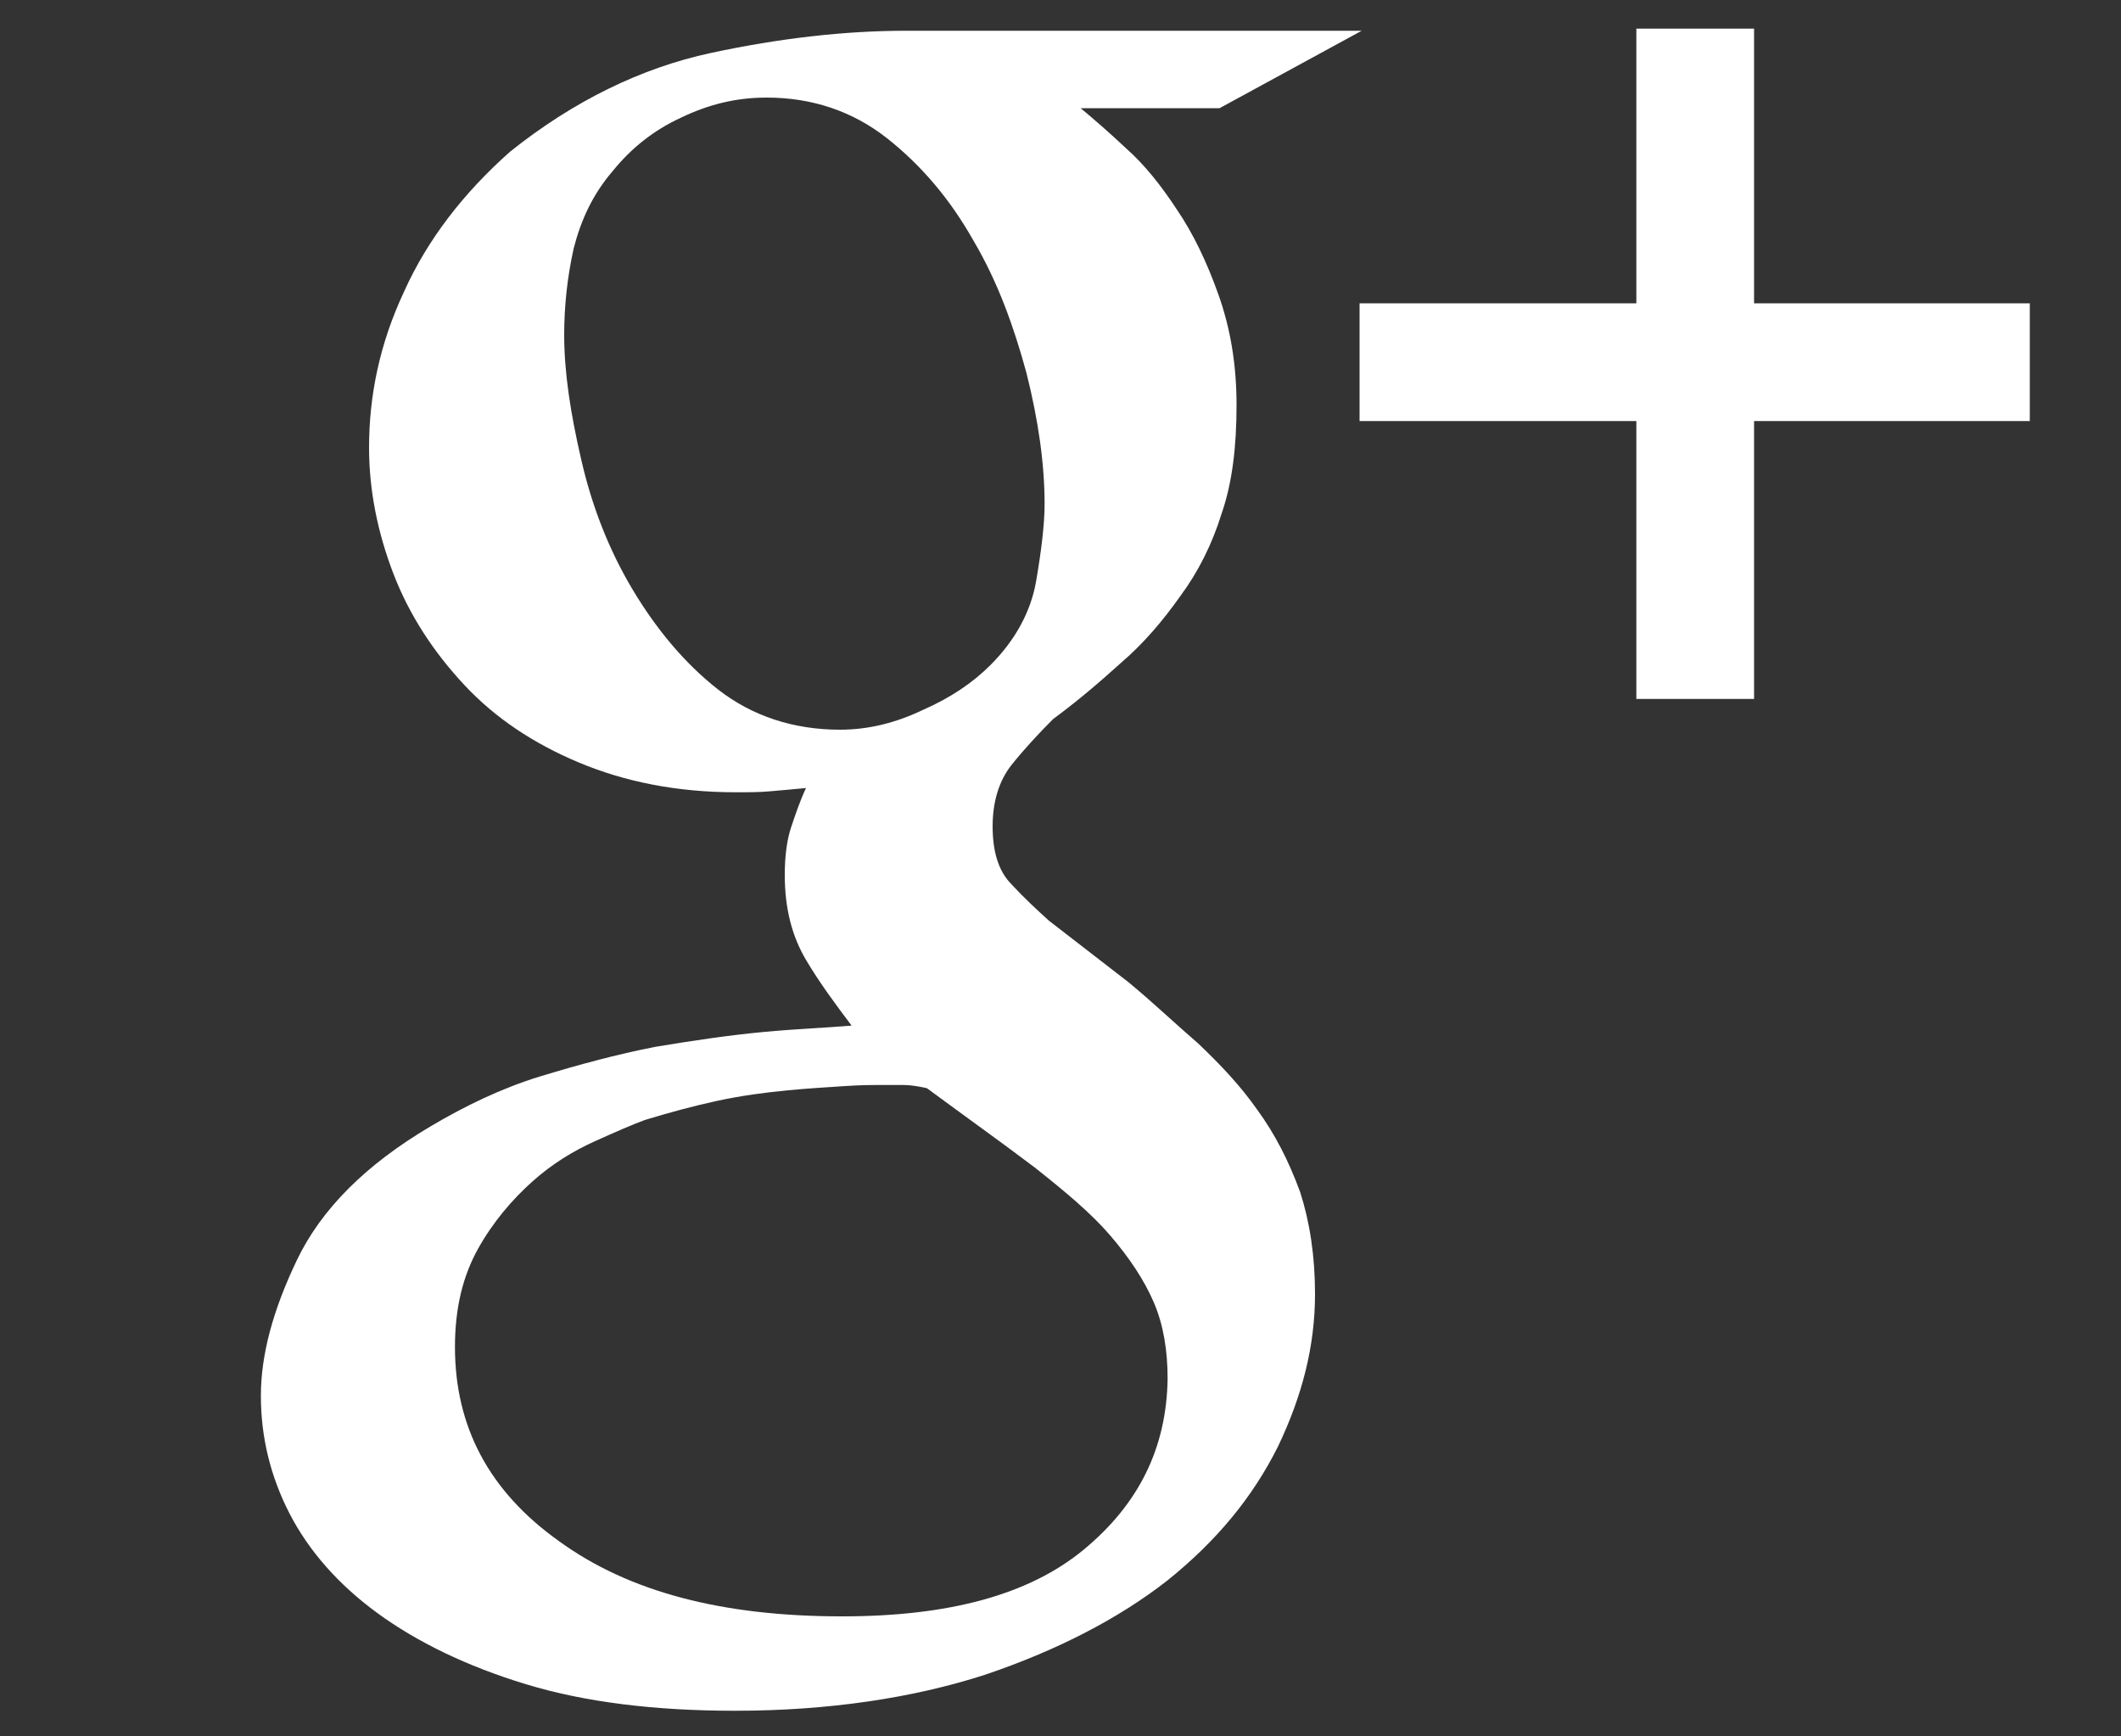 <?xml version="1.0" encoding="utf-8"?>
<!-- Generator: Adobe Illustrator 18.1.1, SVG Export Plug-In . SVG Version: 6.00 Build 0)  -->
<svg version="1.1"
	 id="svg2" inkscape:version="0.48.2 r9819" sodipodi:docname="Twitter bird.svg" xmlns:cc="http://creativecommons.org/ns#" xmlns:svg="http://www.w3.org/2000/svg" xmlns:inkscape="http://www.inkscape.org/namespaces/inkscape" xmlns:dc="http://purl.org/dc/elements/1.1/" xmlns:rdf="http://www.w3.org/1999/02/22-rdf-syntax-ns#" xmlns:sodipodi="http://sodipodi.sourceforge.net/DTD/sodipodi-0.dtd"
	 xmlns="http://www.w3.org/2000/svg" xmlns:xlink="http://www.w3.org/1999/xlink" x="0px" y="0px" width="200px" height="163.7px"
	 viewBox="6 -56.7 200 163.7" enable-background="new 6 -56.7 200 163.7" xml:space="preserve">
<rect x="6" y="-56.7" width="200" height="163.7" fill="#333333" stroke="none"/>
<g>
	<polygon fill="#FFFFFF" points="171.4,-28.1 171.4,-54 160.3,-54 160.3,-28.1 134.2,-28.1 134.2,-17 160.3,-17 160.3,9.2 
		171.4,9.2 171.4,-17 197.4,-17 197.4,-28.1 	"/>
	<path fill="#FFFFFF" d="M124.6,48c-1.6-2.3-3.5-4.3-5.6-6.3c-2.2-1.9-4.3-3.9-6.6-5.8l-7.5-5.8c-1.1-1-2.3-2.1-3.5-3.4
		c-1.3-1.3-1.8-3.2-1.8-5.5c0-2.3,0.6-4.3,1.8-5.8s2.6-3,3.9-4.3c2.3-1.7,4.3-3.4,6.4-5.3c2.1-1.8,3.9-3.9,5.6-6.3
		c1.7-2.3,3-4.9,3.9-7.8c1-2.9,1.4-6.3,1.4-10.2c0-3.9-0.6-7.3-1.7-10.4s-2.4-5.8-3.9-8c-1.5-2.3-3.1-4.3-4.8-5.8
		c-1.7-1.6-3.1-2.8-4.3-3.8H121l13.4-7.3H91.4c-5.7,0-11.9,0.7-18.4,2.1s-12.9,4.5-18.9,9.3c-4.4,3.9-7.8,8.3-10,13.2
		c-2.3,4.9-3.3,9.8-3.3,14.7c0,4,0.8,8,2.3,11.9c1.5,3.9,3.8,7.4,6.7,10.5s6.5,5.5,10.8,7.3c4.3,1.8,9.2,2.8,14.8,2.8
		c1.1,0,2.3,0,3.3-0.1c1.1-0.1,2.3-0.2,3.3-0.3c-0.6,1.3-1,2.5-1.4,3.7c-0.4,1.2-0.6,2.7-0.6,4.5c0,3.2,0.7,5.8,2,8
		c1.3,2.2,2.8,4.2,4.3,6.2c-2.3,0.2-5.1,0.3-8.3,0.6c-3.2,0.3-6.6,0.8-10.2,1.4c-3.6,0.7-7.3,1.7-10.9,2.8s-7.1,2.8-10.3,4.7
		c-6.1,3.6-10.3,7.8-12.6,12.6c-2.3,4.8-3.4,9-3.4,12.8c0,3.9,0.9,7.6,2.7,11.1c1.8,3.5,4.6,6.7,8.3,9.4s8.4,5,14,6.7
		c5.6,1.7,12.2,2.5,19.7,2.5c8.8,0,16.8-1.2,23.6-3.4c6.8-2.3,12.6-5.3,17.2-8.9c4.6-3.7,8-7.8,10.4-12.6c2.3-4.8,3.5-9.5,3.5-14.4
		c0-3.6-0.5-6.8-1.4-9.6C127.5,52.7,126.2,50.2,124.6,48z M85.2,12.1c-4.4,0-8.3-1.3-11.5-3.8s-5.9-5.8-8.1-9.5S61.8-9,60.8-13.4
		c-1-4.3-1.6-8.2-1.6-11.7c0-2.8,0.3-5.5,0.9-8.2c0.7-2.7,1.8-5.1,3.7-7.3c1.7-2.1,3.8-3.8,6.4-5c2.7-1.3,5.3-1.9,8.1-1.9
		c4.3,0,8.1,1.3,11.3,3.8c3.3,2.6,6,5.8,8.2,9.7c2.3,3.9,3.8,8.1,5,12.5c1.1,4.4,1.7,8.5,1.7,12.3c0,1.9-0.3,4.4-0.8,7.3
		s-2,5.6-4.3,7.9c-1.7,1.7-3.8,3.1-6.3,4.2C90.4,11.5,87.8,12.1,85.2,12.1z M108.2,89.4c-5.2,4.3-12.8,6.3-22.8,6.3
		c-11.3,0-20.1-2.3-26.7-7.1c-6.6-4.7-9.8-10.8-9.8-18.3c0-3.8,0.8-6.8,2.2-9.3c1.4-2.5,3.2-4.6,5.1-6.3c1.9-1.7,3.9-2.9,5.9-3.8
		c2-0.9,3.6-1.6,4.7-2c2.3-0.7,4.5-1.3,6.8-1.8c2.3-0.5,4.6-0.8,6.7-1c2.1-0.2,3.9-0.3,5.4-0.4c1.5-0.1,2.5-0.1,2.9-0.1
		c1.1,0,2,0,2.6,0c0.6,0,1.3,0.1,2.2,0.3c3.8,2.8,7.3,5.3,10.2,7.5c2.9,2.3,5.3,4.3,7.1,6.4c1.8,2.1,3.2,4.2,4.1,6.3
		s1.3,4.5,1.3,7.2C116,79.8,113.4,85.1,108.2,89.4z"/>
</g>
</svg>
